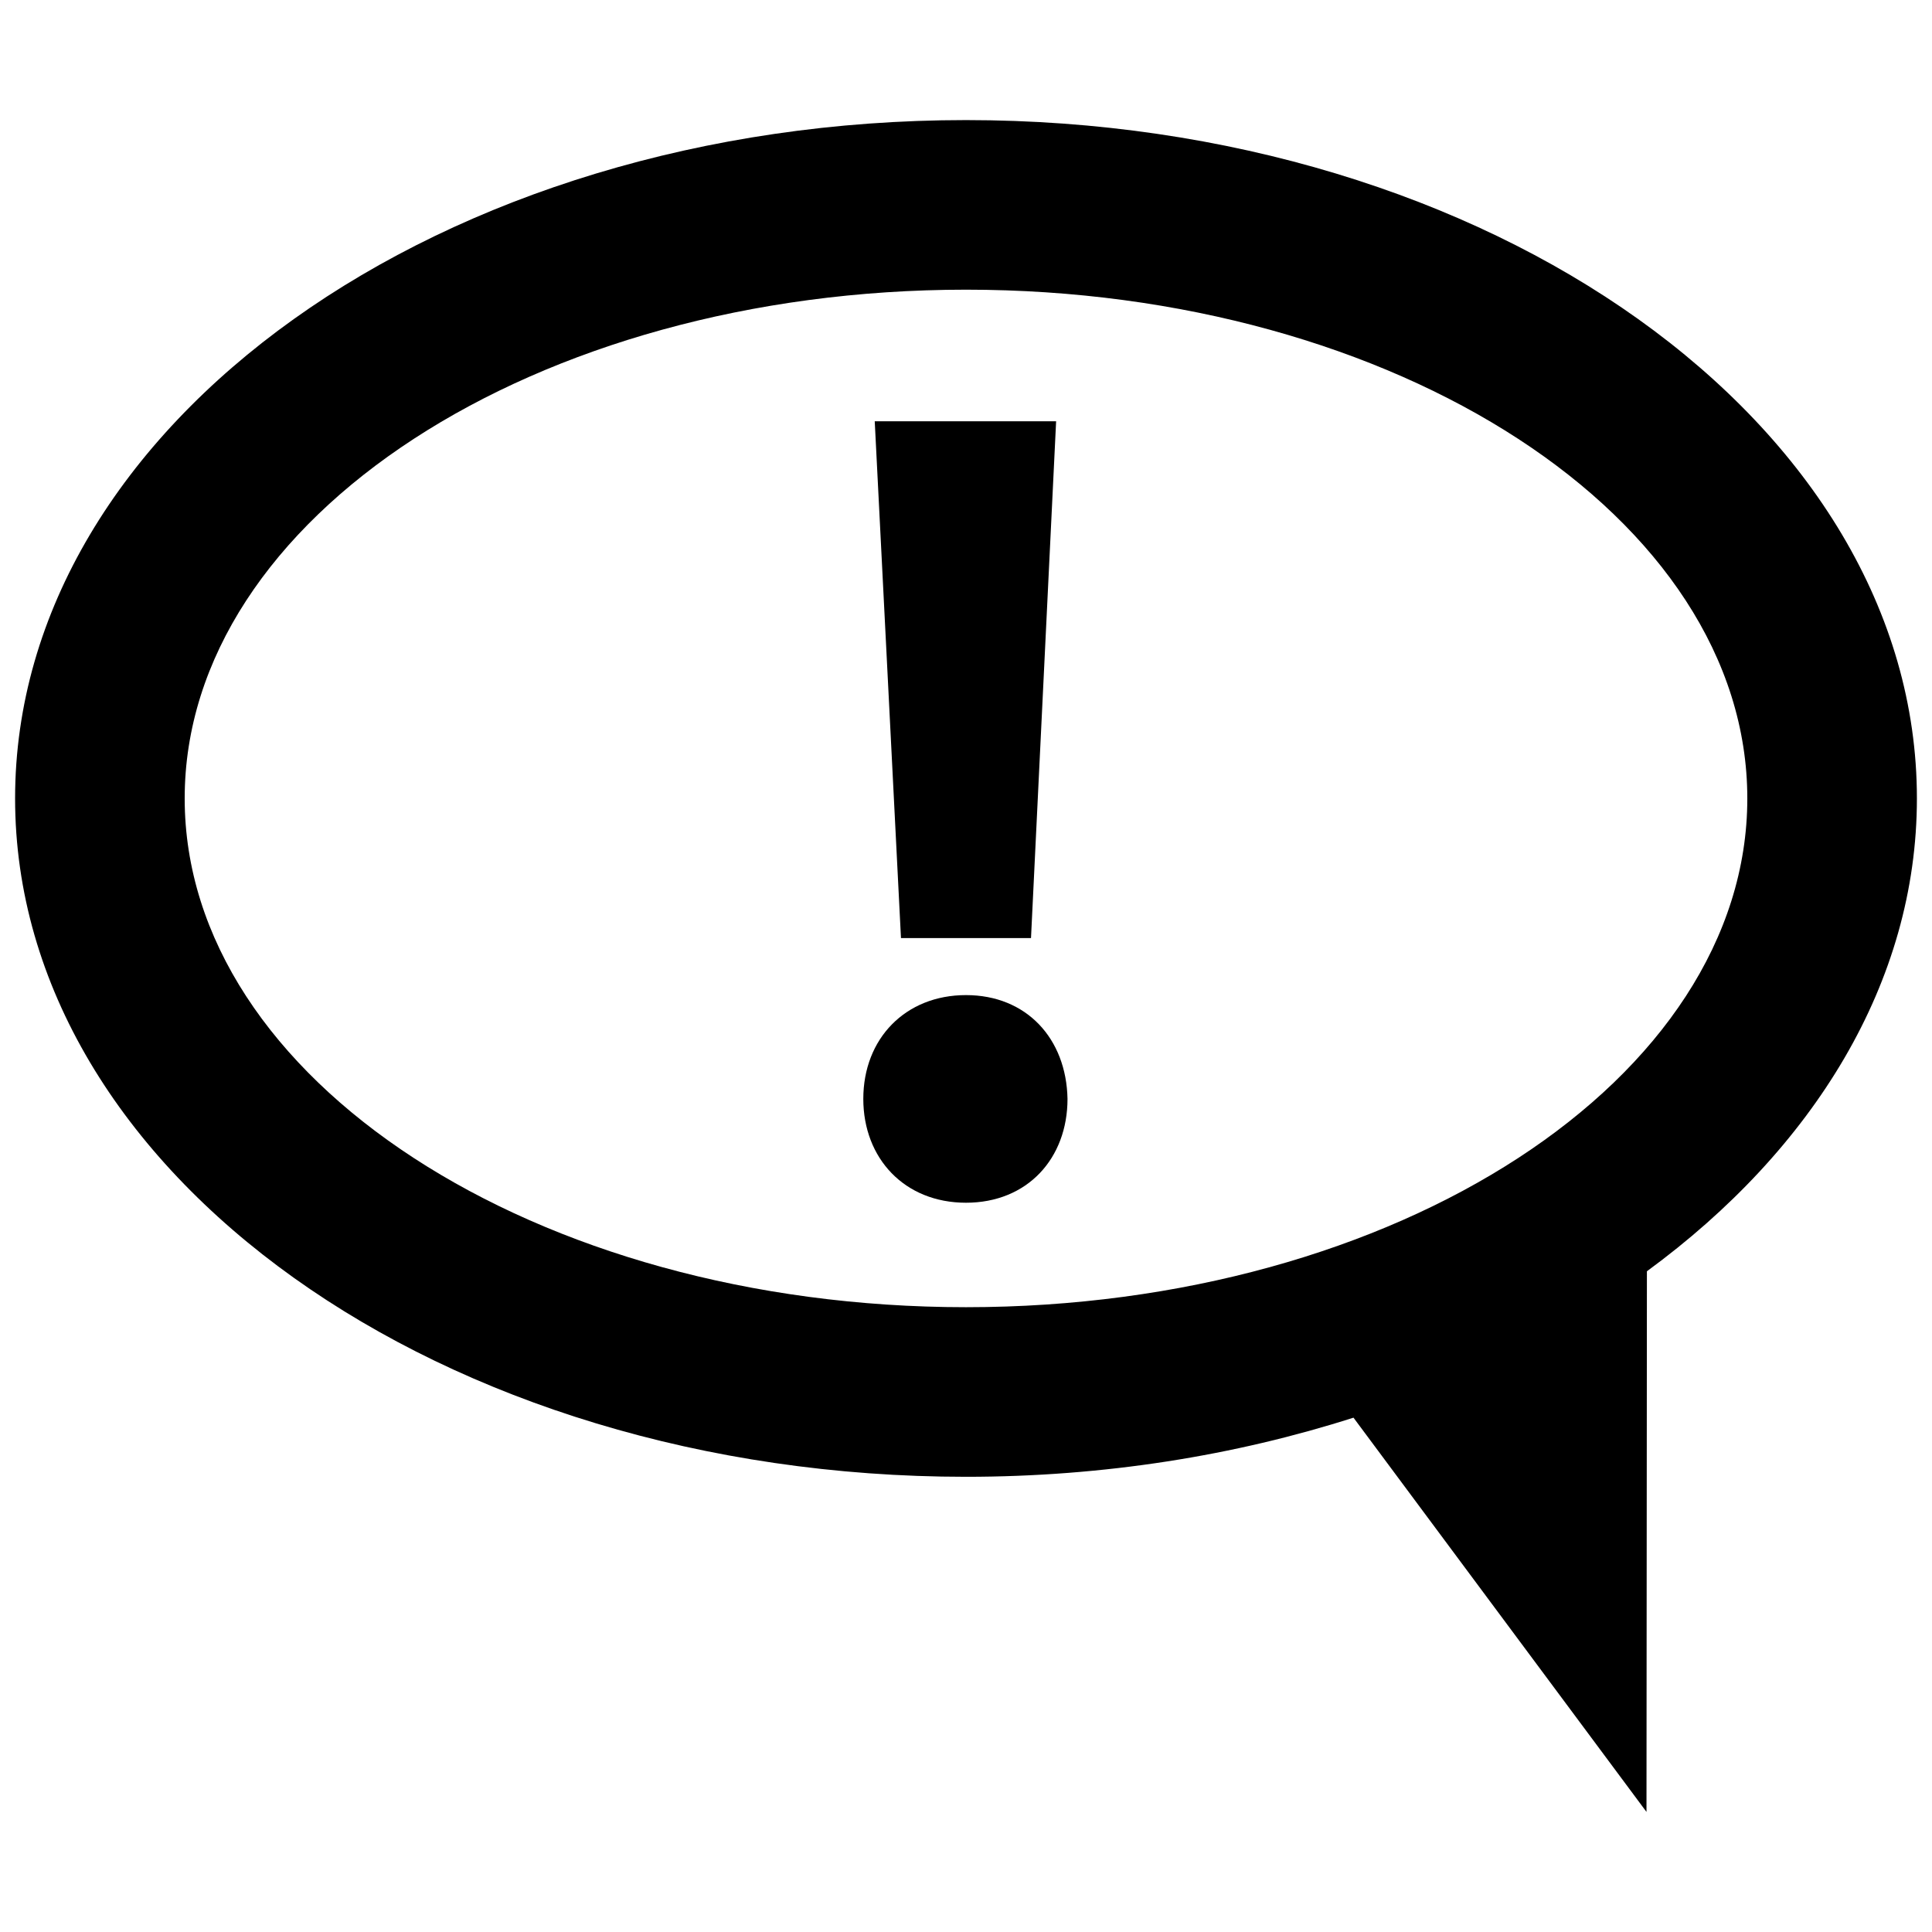 <?xml version="1.0" encoding="utf-8"?>
<!-- Generator: Adobe Illustrator 16.0.0, SVG Export Plug-In . SVG Version: 6.00 Build 0)  -->
<!DOCTYPE svg PUBLIC "-//W3C//DTD SVG 1.1//EN" "http://www.w3.org/Graphics/SVG/1.1/DTD/svg11.dtd">
<svg version="1.1" id="Layer_1" xmlns="http://www.w3.org/2000/svg" xmlns:xlink="http://www.w3.org/1999/xlink" x="0px" y="0px"
	 width="96px" height="96px" viewBox="0 0 96 96" enable-background="new 0 0 96 96" xml:space="preserve">
<g>
	<path d="M95.25,39.674C95.25,21.087,74.054,5.967,48,5.967S0.75,21.087,0.75,39.674C0.75,58.26,21.946,73.381,48,73.381
		c6.856,0,13.369-1.056,19.254-2.938l14.559,19.59l0.021-26.864C90.127,57.093,95.25,48.804,95.25,39.674z M48,64.954
		c-21.406,0-38.823-11.341-38.823-25.28c0-13.94,17.417-25.28,38.823-25.28s38.823,11.34,38.823,25.28
		C86.823,53.613,69.406,64.954,48,64.954z"/>
	<polygon points="51.23,46.612 52.478,20.933 43.465,20.933 44.769,46.612 	"/>
	<path d="M47.999,49.446c-3.004,0-5.102,2.154-5.102,5.158c0,2.948,2.041,5.159,5.102,5.159c3.062,0,5.045-2.211,5.045-5.159
		C52.987,51.601,51.004,49.446,47.999,49.446z"/>
</g>
</svg>
